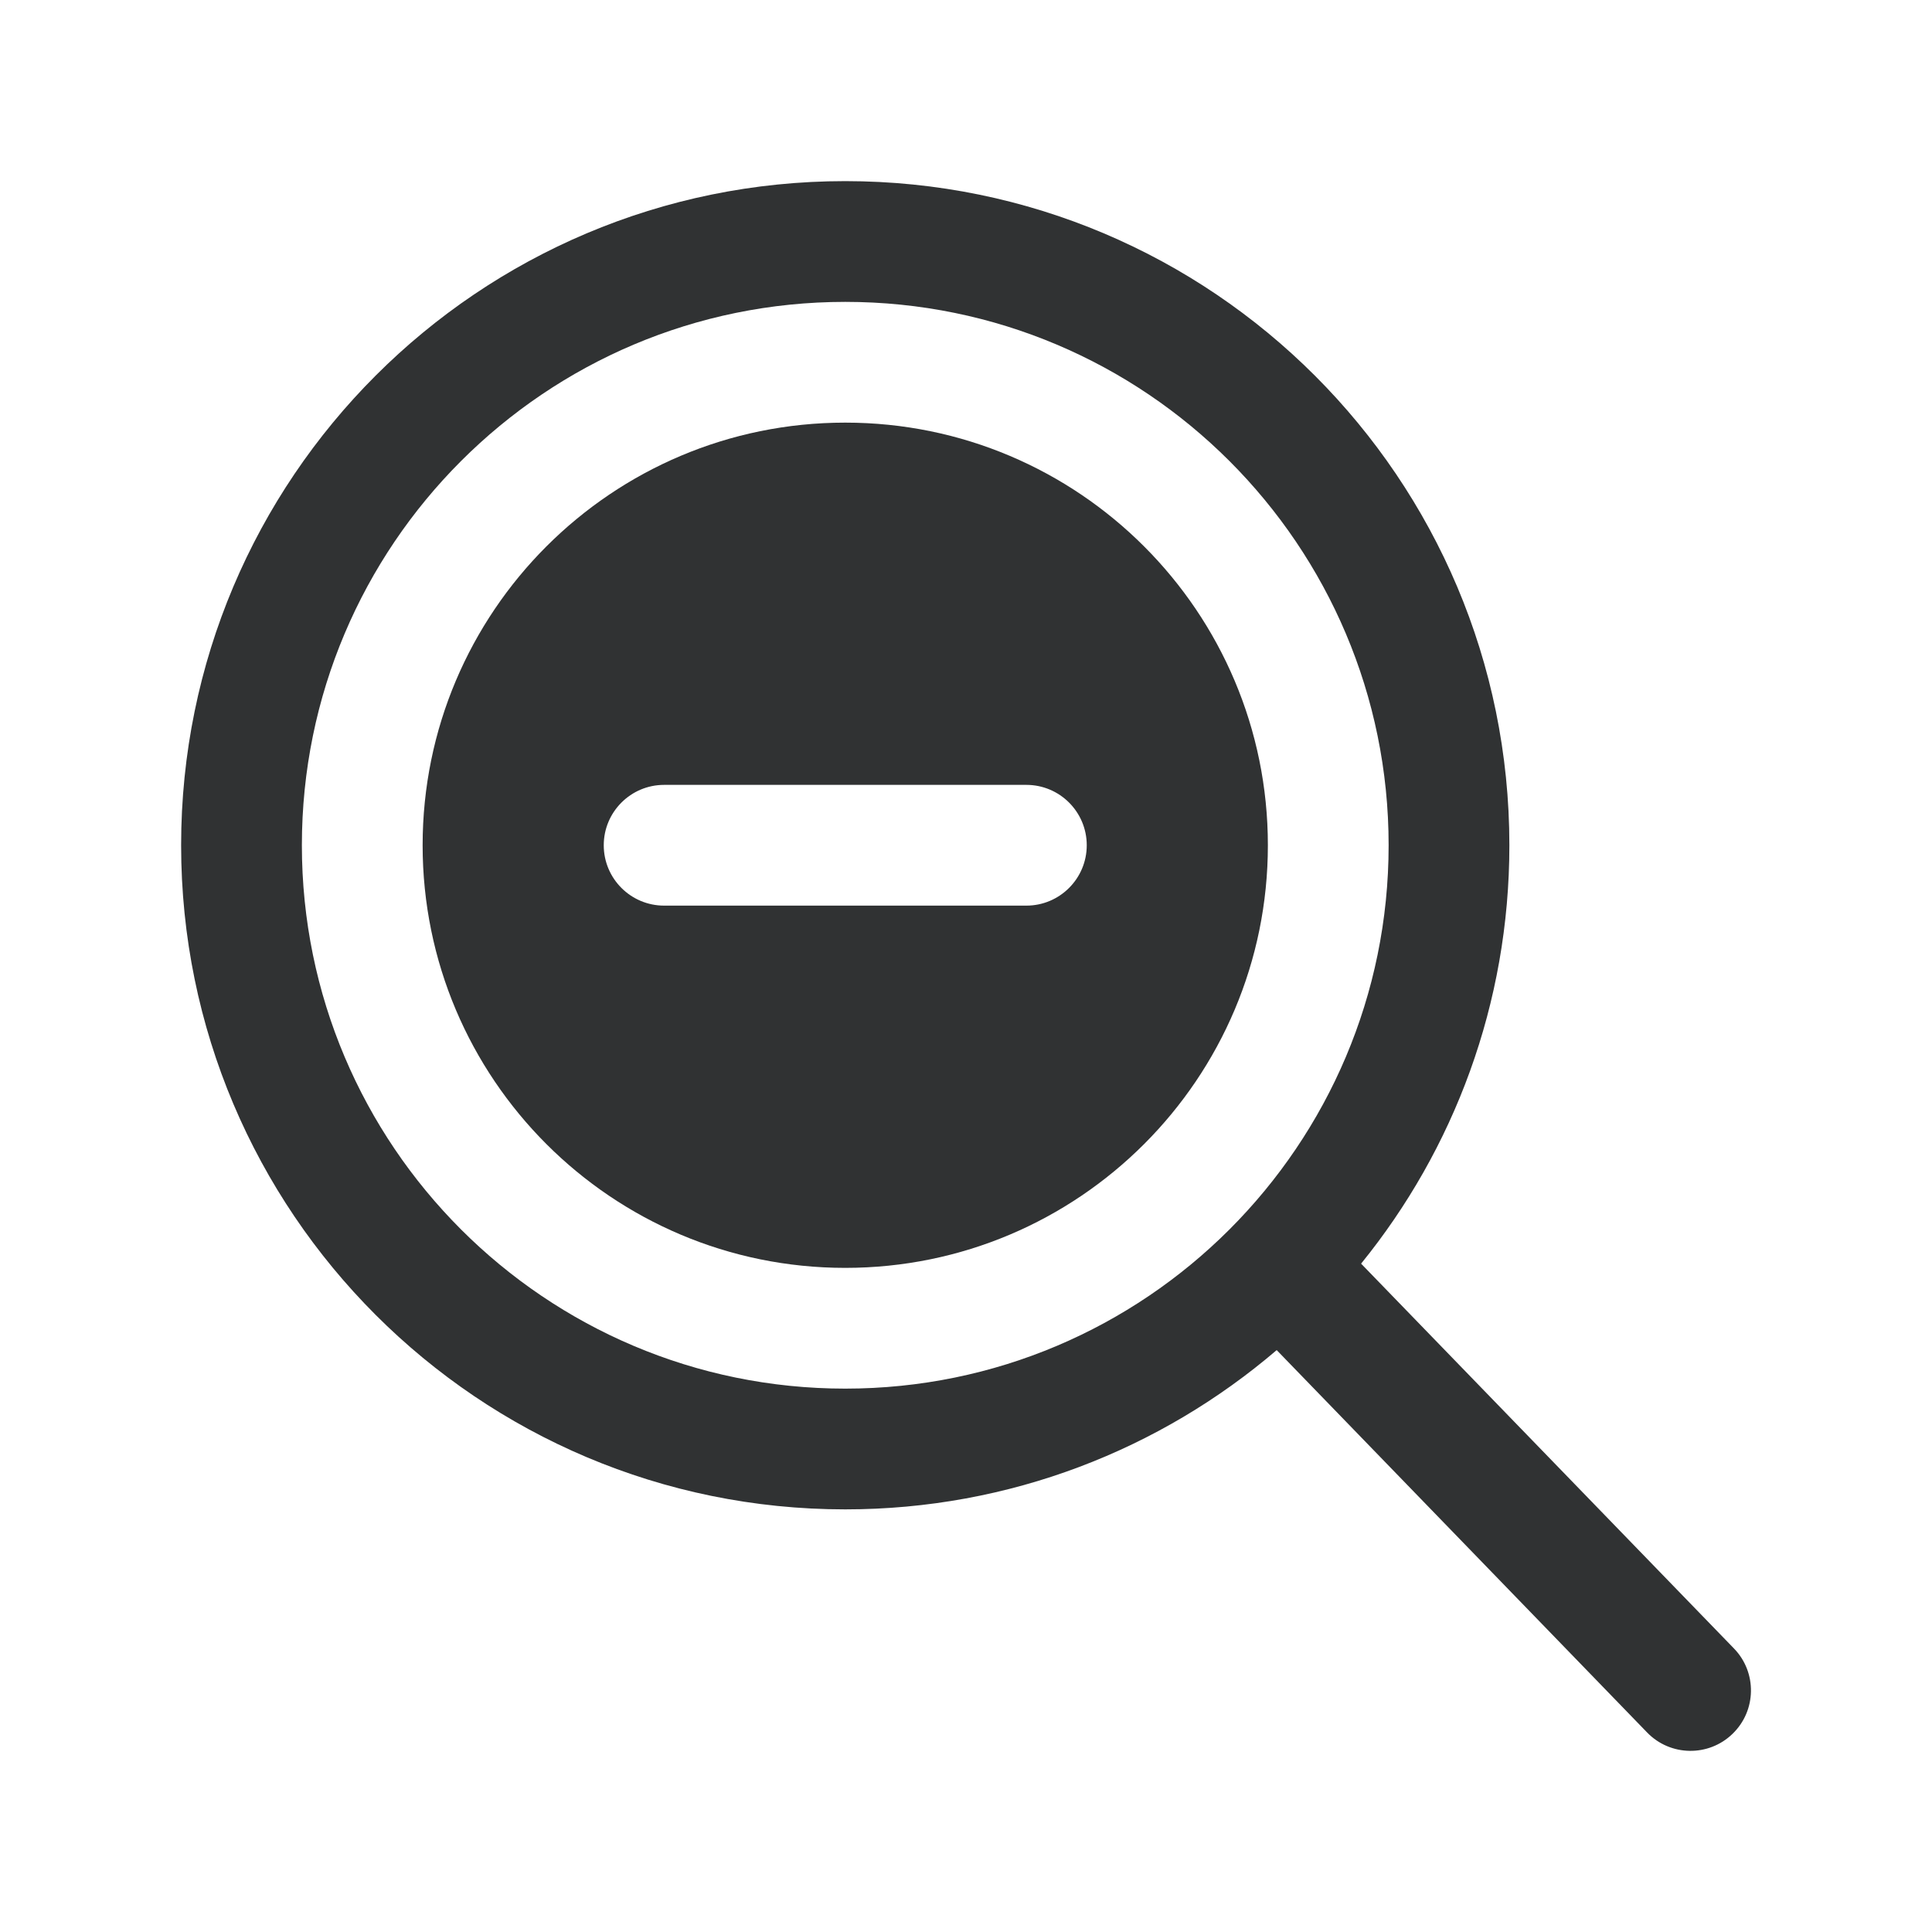 <svg width="16" height="16" viewBox="0 0 16 16" fill="none" xmlns="http://www.w3.org/2000/svg">
    <path fill-rule="evenodd" clip-rule="evenodd"
        d="M7 3.5C5.067 3.5 3.5 5.067 3.5 7C3.5 8.933 5.067 10.5 7 10.5C8.933 10.5 10.5 8.933 10.5 7C10.5 5.067 8.933 3.5 7 3.5ZM5.5 6.5C5.224 6.5 5 6.724 5 7C5 7.276 5.224 7.5 5.5 7.5H8.5C8.776 7.5 9 7.276 9 7C9 6.724 8.776 6.5 8.5 6.5H5.5Z"
        fill="#303233" />
    <path fill-rule="evenodd" clip-rule="evenodd"
        d="M7 1.5C3.962 1.5 1.5 3.962 1.5 7C1.5 10.038 3.962 12.5 7 12.5C8.364 12.5 9.612 12.003 10.573 11.181L13.641 14.348C13.833 14.546 14.15 14.551 14.348 14.359C14.547 14.167 14.552 13.85 14.36 13.652L11.272 10.465C12.04 9.519 12.5 8.313 12.5 7C12.5 3.962 10.038 1.5 7 1.5ZM2.5 7C2.5 4.515 4.515 2.5 7 2.5C9.485 2.5 11.5 4.515 11.5 7C11.5 9.485 9.485 11.5 7 11.5C4.515 11.5 2.5 9.485 2.5 7Z"
        fill="#303233" />
</svg>
